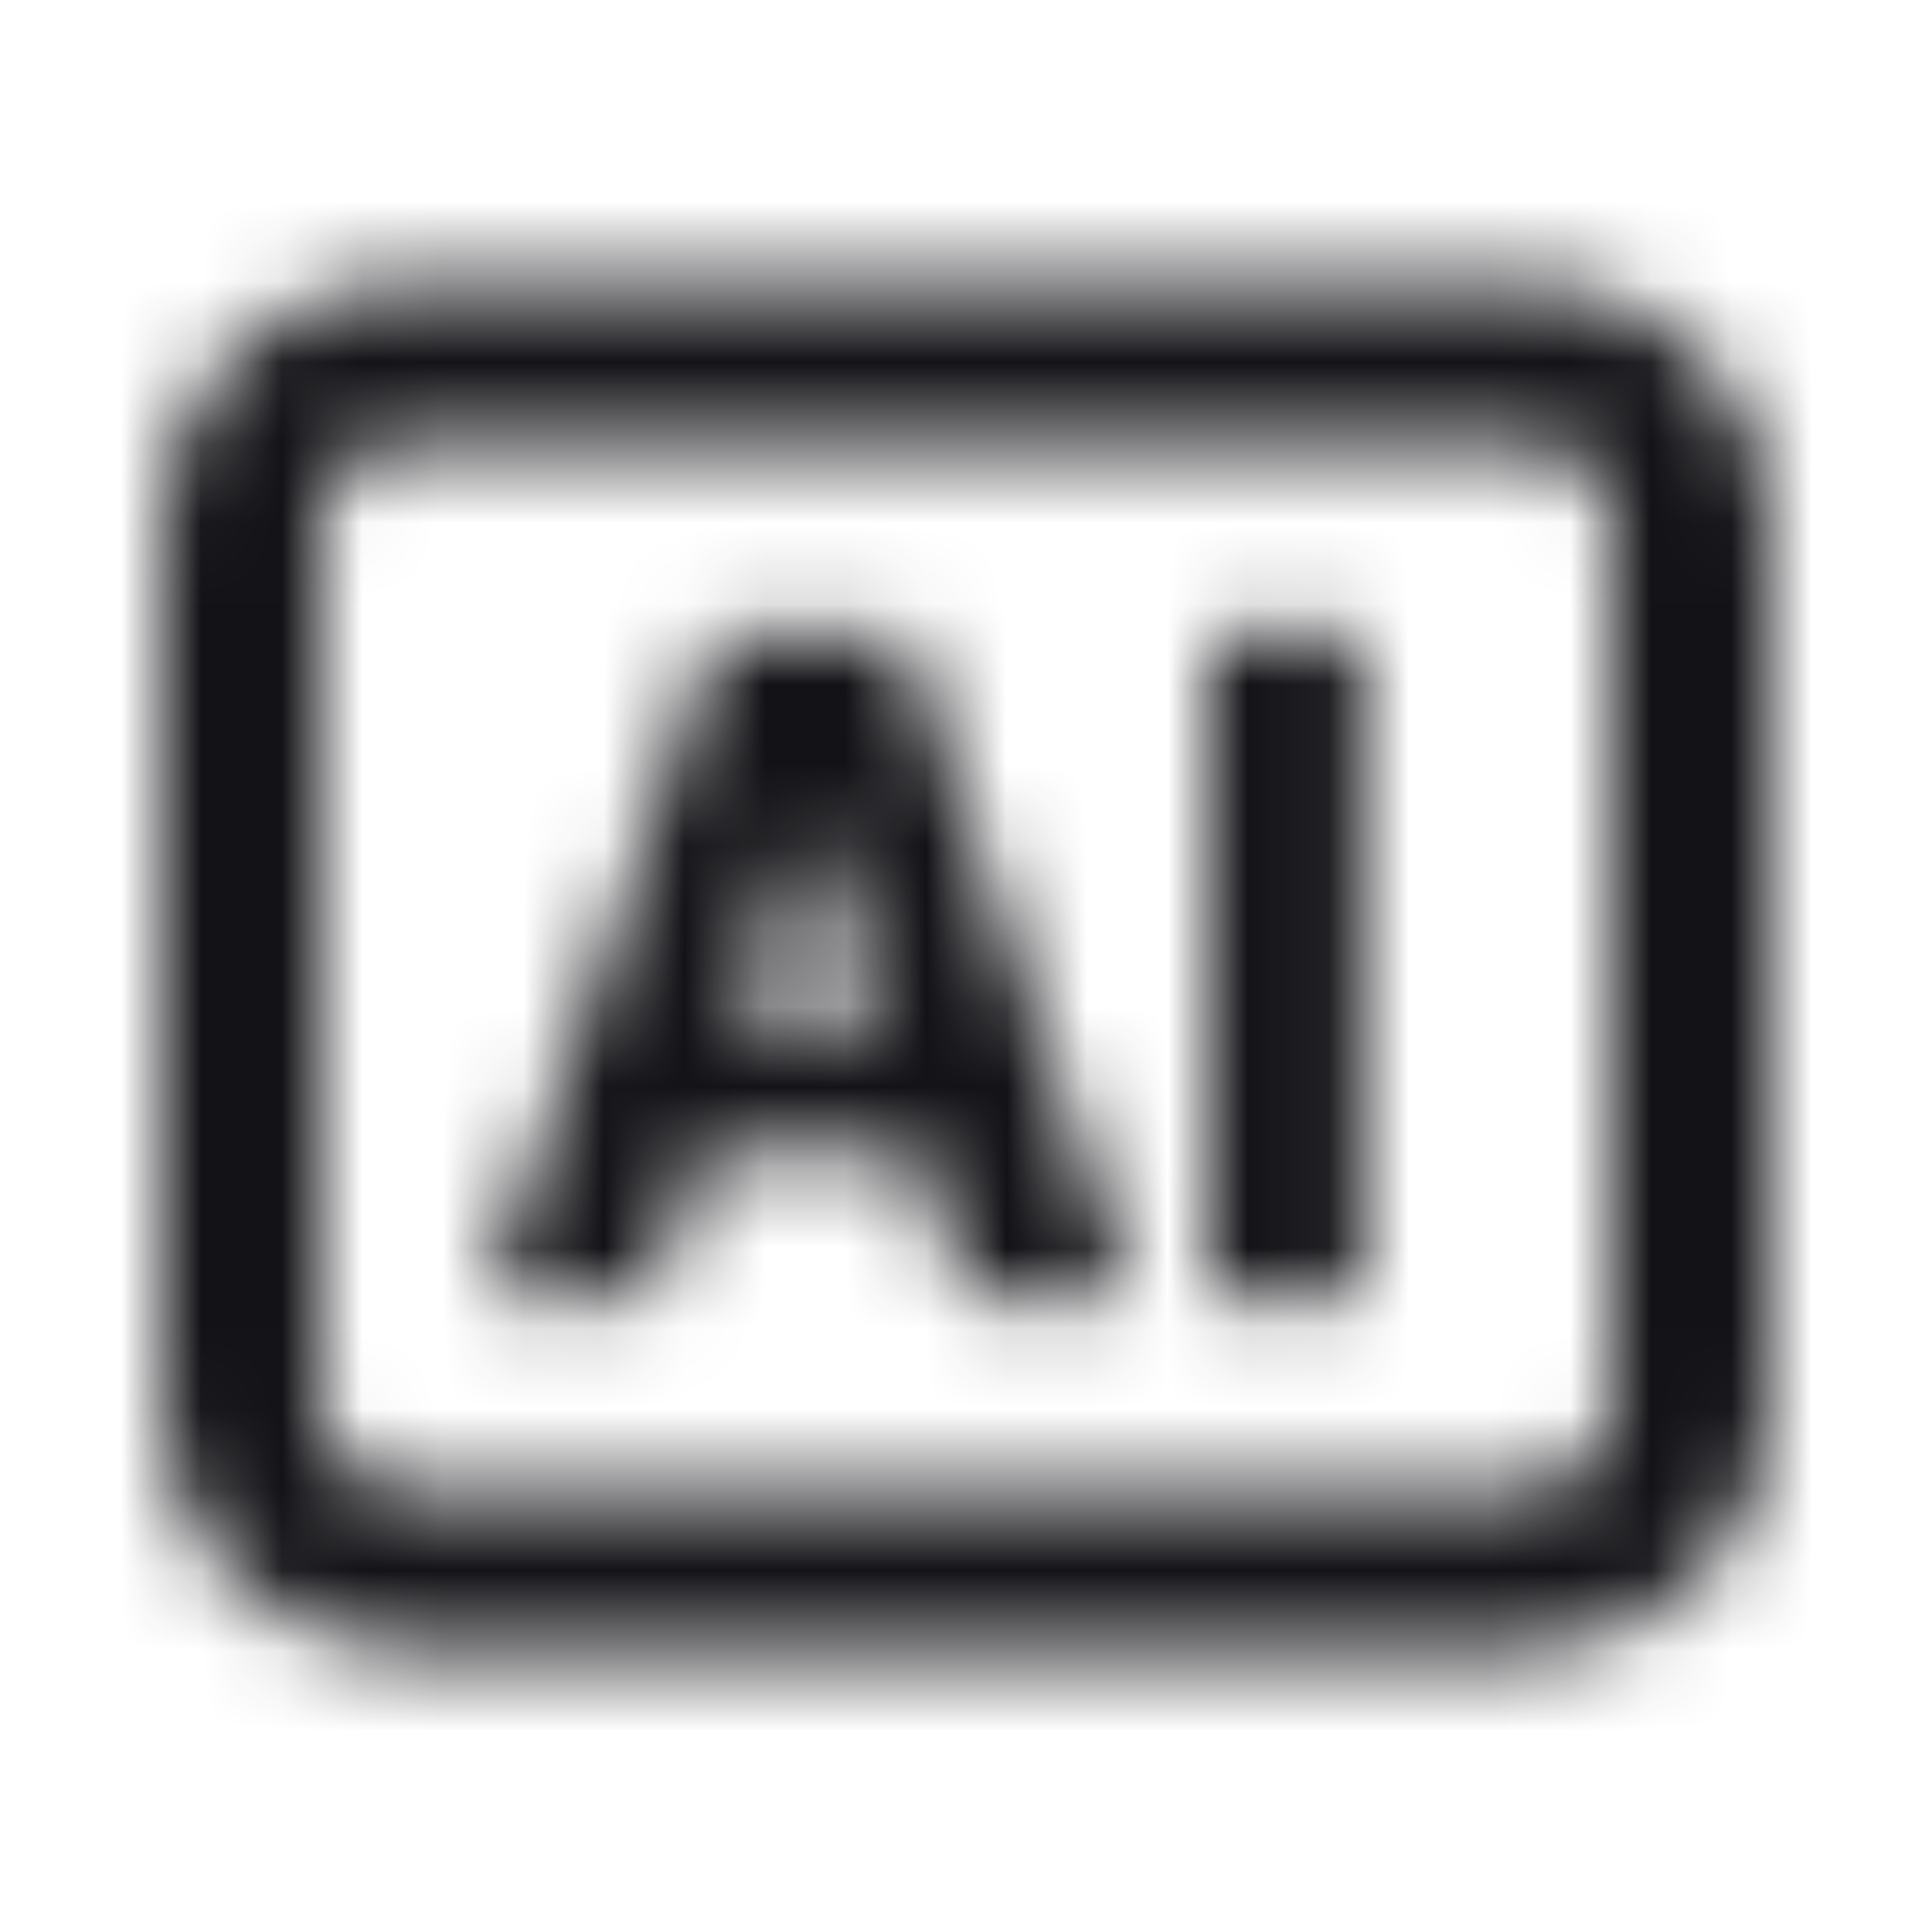 <svg width="24" height="24" viewBox="0 0 24 24" fill="none" xmlns="http://www.w3.org/2000/svg">
<mask id="mask0_27502_2307" style="mask-type:alpha" maskUnits="userSpaceOnUse" x="2" y="3" width="20" height="18">
<path fill-rule="evenodd" clip-rule="evenodd" d="M4.293 5.793C4.48 5.605 4.735 5.5 5 5.5H19C19.265 5.5 19.52 5.605 19.707 5.793C19.895 5.98 20 6.235 20 6.5V17.5C20 17.765 19.895 18.02 19.707 18.207C19.52 18.395 19.265 18.5 19 18.5H5C4.735 18.5 4.48 18.395 4.293 18.207C4.105 18.02 4 17.765 4 17.5V6.5C4 6.235 4.105 5.98 4.293 5.793ZM5 3.5C4.204 3.5 3.441 3.816 2.879 4.379C2.316 4.941 2 5.704 2 6.5V17.5C2 18.296 2.316 19.059 2.879 19.621C3.441 20.184 4.204 20.5 5 20.5H19C19.796 20.5 20.559 20.184 21.121 19.621C21.684 19.059 22 18.296 22 17.5V6.5C22 5.704 21.684 4.941 21.121 4.379C20.559 3.816 19.796 3.5 19 3.5H5ZM8.878 7.875H11.236L14.08 16.125H12.002L11.409 14.301H8.702L8.109 16.125H6.03L8.878 7.875ZM15.004 7.875H16.945V16.125H15.004V7.875ZM10.057 10.136L9.213 12.73H10.899L10.057 10.136Z" fill="black"/>
</mask>
<g mask="url(#mask0_27502_2307)">
<rect width="24" height="24" fill="#131317"/>
</g>
</svg>
